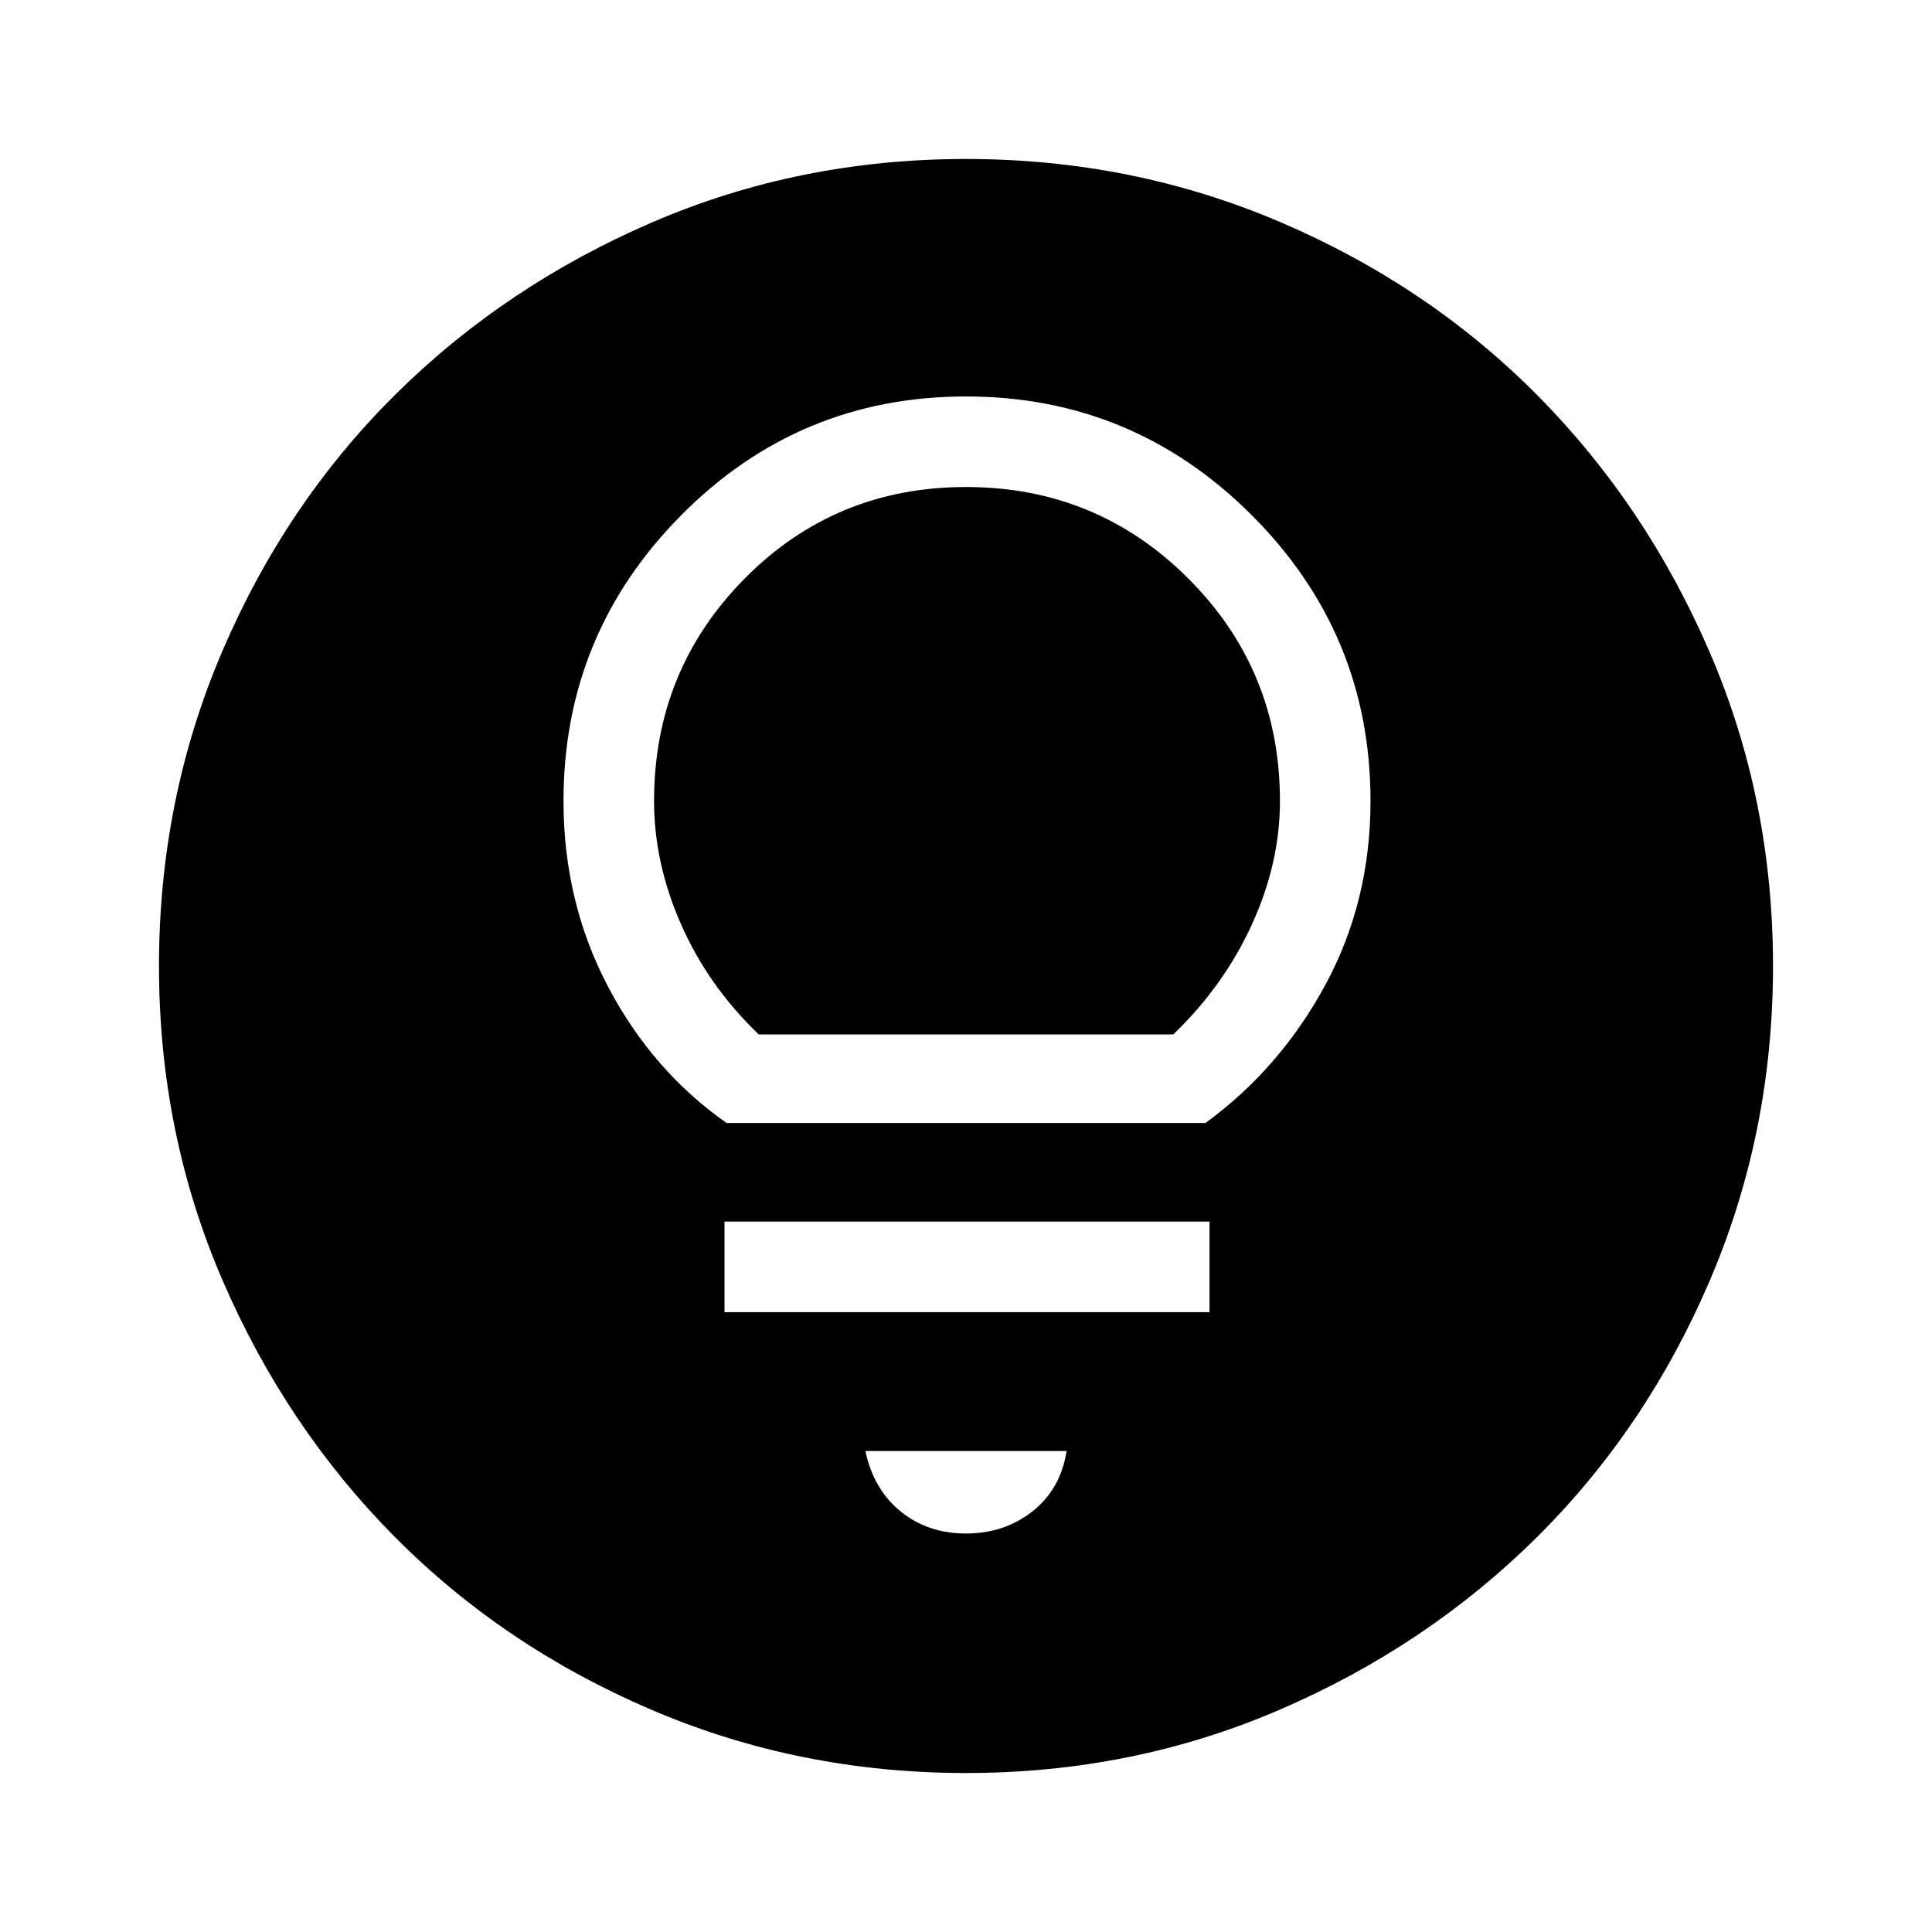 <svg xmlns="http://www.w3.org/2000/svg" height="48" width="48"><path d="M18.05 27.9H29.95Q31.8 26.55 32.925 24.475Q34.05 22.4 34.05 19.9Q34.05 15.75 31.1 12.8Q28.15 9.85 24 9.85Q19.85 9.85 16.925 12.8Q14 15.75 14 19.9Q14 22.4 15.1 24.5Q16.2 26.6 18.05 27.9ZM18.85 25.7Q17.6 24.5 16.925 22.975Q16.25 21.45 16.25 19.9Q16.25 16.65 18.5 14.375Q20.75 12.1 24 12.1Q27.25 12.1 29.525 14.375Q31.8 16.65 31.8 19.9Q31.8 21.45 31.1 22.975Q30.4 24.5 29.15 25.7ZM18 32.6H30.05V30.35H18ZM24 38.1Q24.95 38.1 25.65 37.55Q26.35 37 26.5 36.05H21.5Q21.7 37 22.375 37.55Q23.05 38.1 24 38.1ZM24 44.05Q19.85 44.05 16.175 42.475Q12.5 40.9 9.8 38.175Q7.1 35.45 5.525 31.8Q3.95 28.15 3.95 24Q3.95 19.85 5.525 16.175Q7.1 12.5 9.825 9.8Q12.55 7.1 16.2 5.525Q19.85 3.95 24 3.95Q28.15 3.95 31.825 5.525Q35.5 7.1 38.2 9.825Q40.9 12.55 42.475 16.2Q44.05 19.85 44.05 24Q44.05 28.15 42.475 31.825Q40.9 35.5 38.175 38.2Q35.45 40.9 31.8 42.475Q28.15 44.05 24 44.05Z"/></svg>